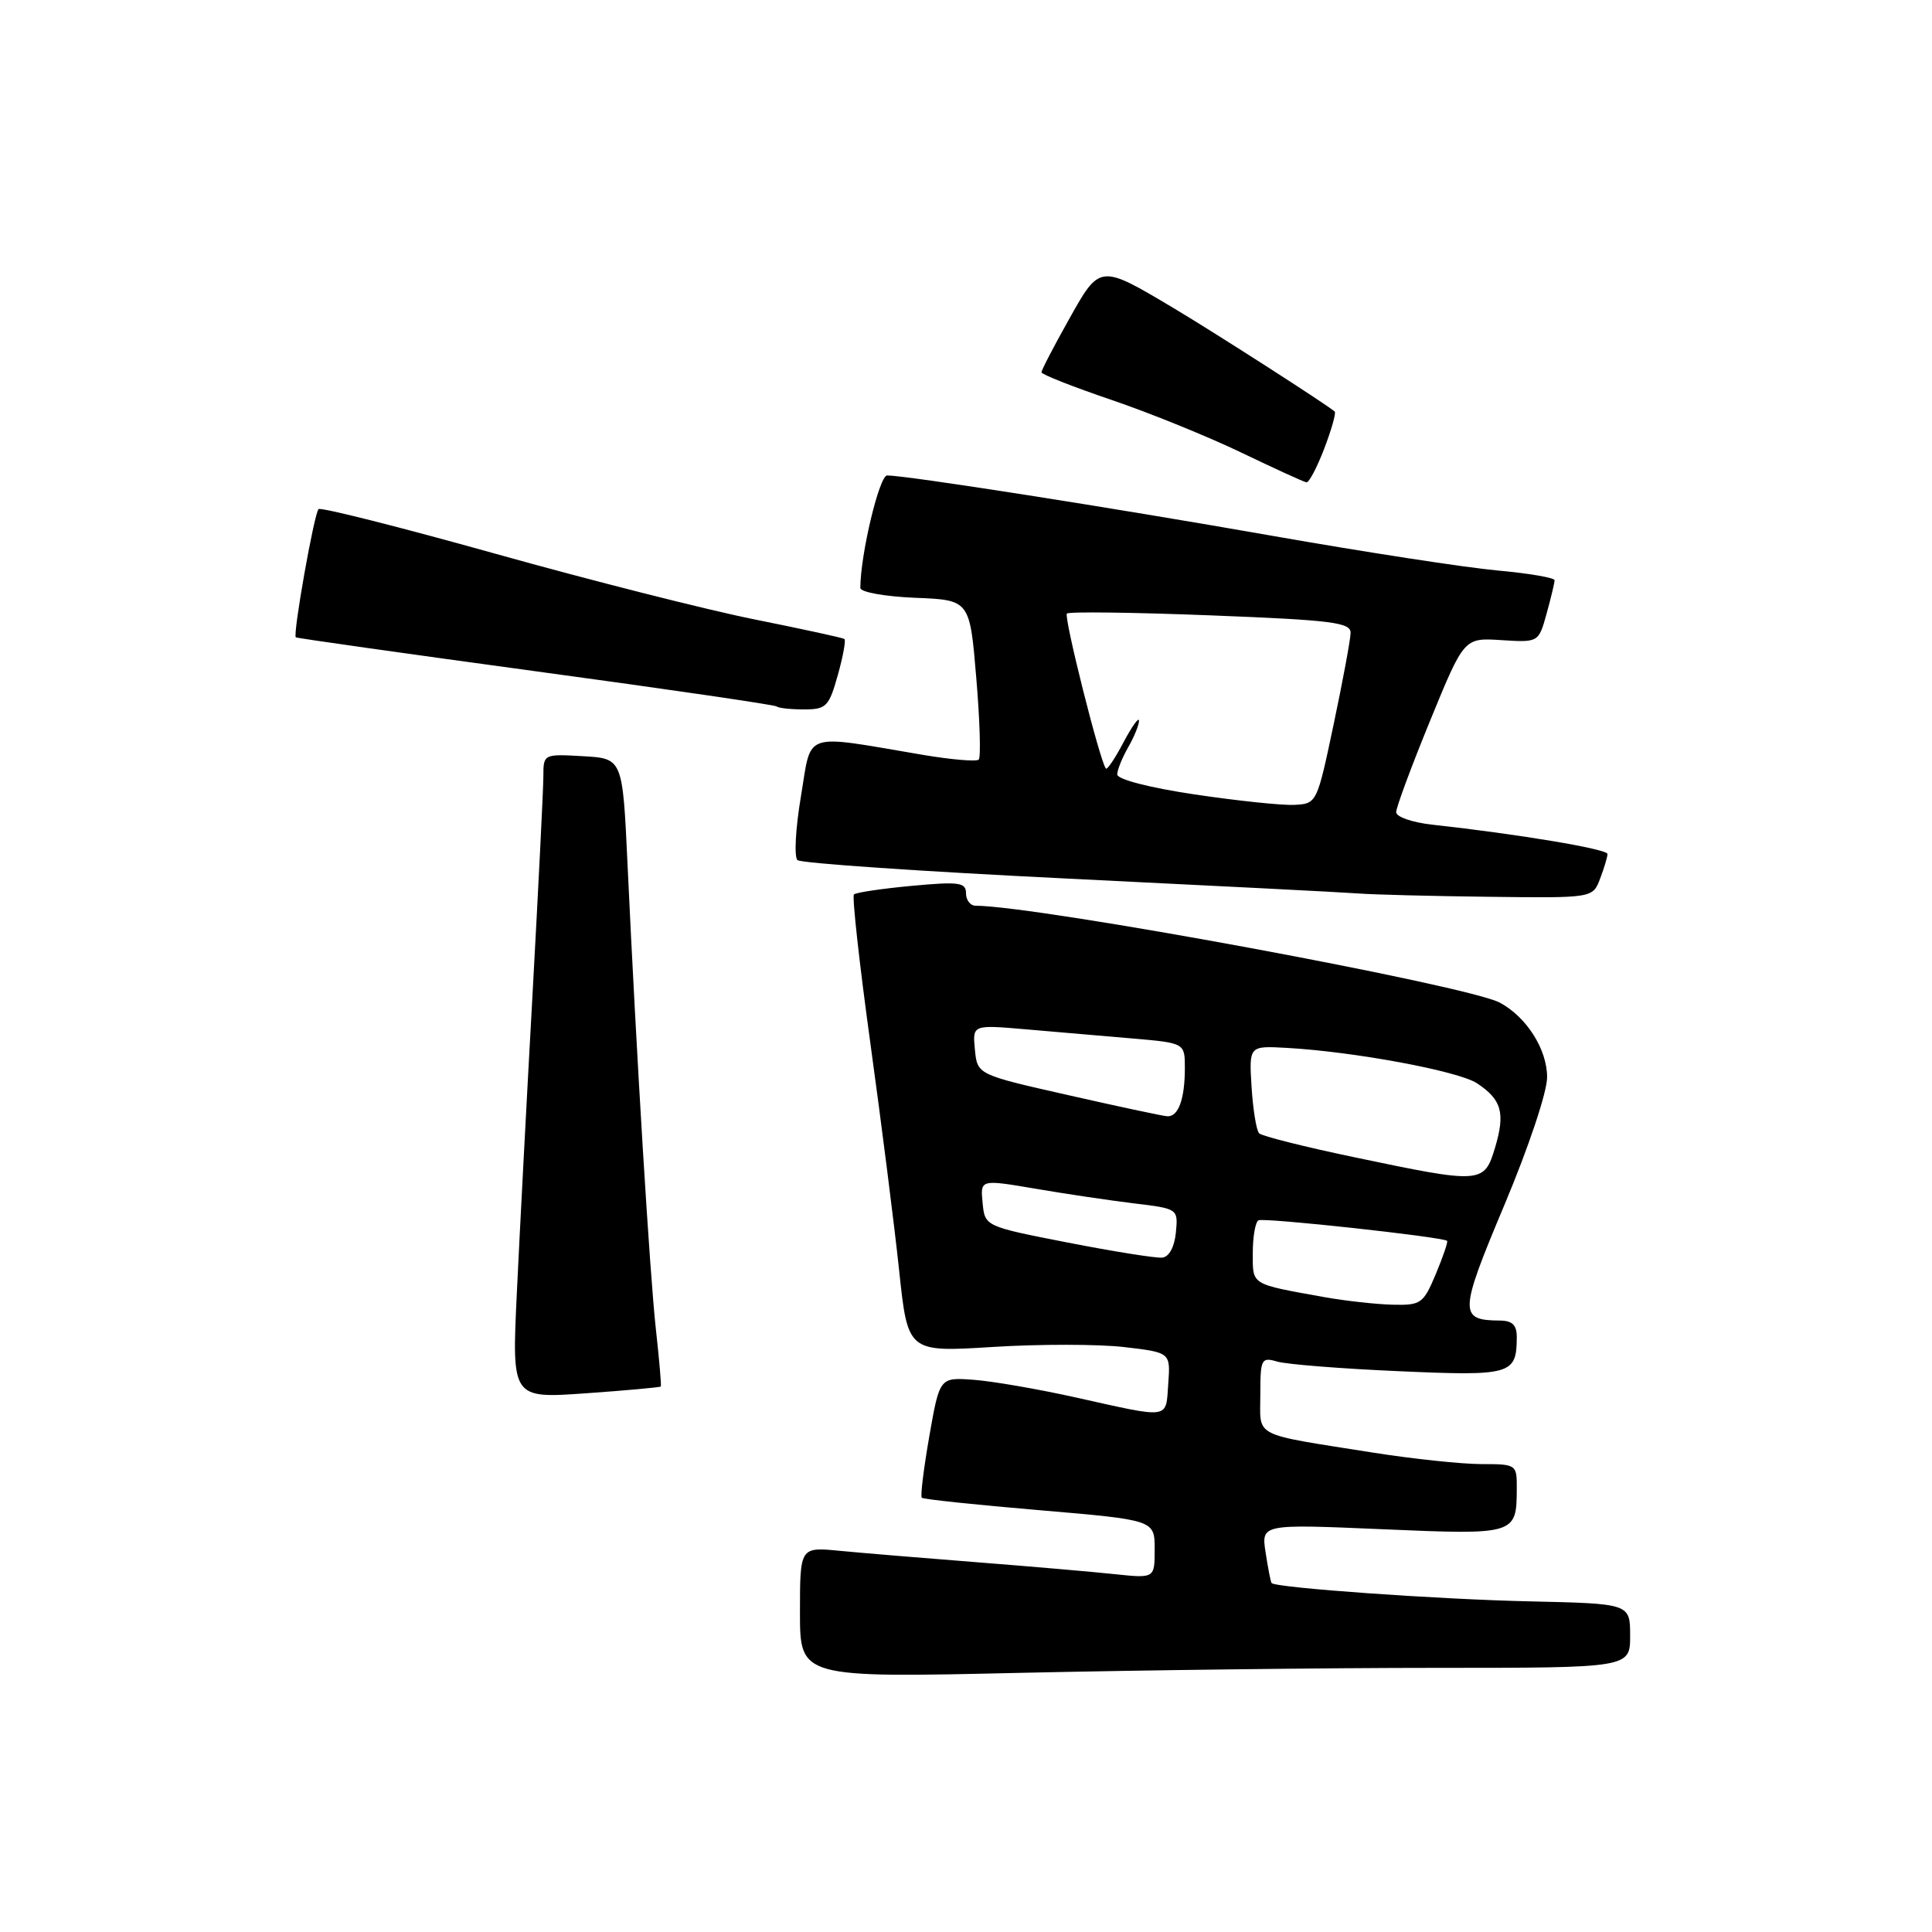 <?xml version="1.0" encoding="UTF-8" standalone="no"?>
<!DOCTYPE svg PUBLIC "-//W3C//DTD SVG 1.1//EN" "http://www.w3.org/Graphics/SVG/1.1/DTD/svg11.dtd" >
<svg xmlns="http://www.w3.org/2000/svg" xmlns:xlink="http://www.w3.org/1999/xlink" version="1.1" viewBox="0 0 256 256">
 <g >
 <path fill="currentColor"
d=" M 190.25 221.00 C 216.00 221.00 216.00 221.00 216.00 216.74 C 216.00 212.49 216.00 212.49 202.75 212.19 C 190.65 211.93 168.97 210.39 168.49 209.76 C 168.37 209.62 168.02 207.80 167.70 205.72 C 167.12 201.94 167.12 201.94 183.15 202.63 C 200.86 203.39 200.96 203.36 200.98 197.25 C 201.00 194.04 200.94 194.00 196.25 194.00 C 193.64 193.99 187.22 193.31 182.00 192.49 C 165.70 189.90 167.00 190.57 167.00 184.80 C 167.00 180.05 167.13 179.80 169.25 180.42 C 170.49 180.78 177.73 181.36 185.35 181.69 C 200.21 182.35 200.95 182.14 200.98 177.25 C 201.00 175.58 200.42 175.00 198.75 174.98 C 193.29 174.95 193.33 173.96 199.33 159.69 C 202.54 152.05 205.00 144.71 205.00 142.74 C 205.00 139.04 202.28 134.76 198.74 132.86 C 194.44 130.56 137.69 120.06 129.25 120.01 C 128.56 120.00 128.00 119.26 128.00 118.36 C 128.00 116.92 127.08 116.80 120.81 117.38 C 116.85 117.75 113.40 118.26 113.15 118.52 C 112.89 118.78 113.87 127.66 115.33 138.25 C 116.79 148.84 118.51 162.38 119.14 168.34 C 120.29 179.18 120.29 179.18 131.53 178.48 C 137.70 178.09 145.54 178.10 148.93 178.49 C 155.10 179.21 155.10 179.21 154.80 183.35 C 154.46 188.11 155.22 187.99 142.50 185.16 C 137.55 184.06 131.48 183.01 129.00 182.83 C 124.51 182.50 124.51 182.50 123.14 190.30 C 122.39 194.60 121.94 198.27 122.14 198.46 C 122.34 198.66 129.36 199.40 137.75 200.11 C 153.00 201.41 153.00 201.41 153.00 205.28 C 153.00 209.14 153.00 209.14 147.75 208.59 C 144.86 208.28 136.65 207.57 129.50 207.01 C 122.35 206.45 114.14 205.77 111.25 205.49 C 106.00 204.98 106.00 204.98 106.00 213.65 C 106.00 222.32 106.00 222.32 135.25 221.66 C 151.34 221.30 176.09 221.00 190.25 221.00 Z  M 87.56 183.72 C 87.65 183.60 87.36 180.19 86.91 176.15 C 86.09 168.70 84.34 140.00 83.15 114.50 C 82.50 100.50 82.50 100.50 77.25 100.20 C 72.05 99.90 72.00 99.92 72.00 102.82 C 72.00 104.43 71.35 117.39 70.57 131.62 C 69.78 145.85 68.84 163.76 68.48 171.40 C 67.82 185.31 67.82 185.31 77.61 184.62 C 83.00 184.24 87.47 183.83 87.56 183.72 Z  M 212.02 116.43 C 212.56 115.02 213.00 113.55 213.00 113.16 C 213.00 112.50 201.20 110.53 189.75 109.27 C 187.14 108.98 185.00 108.24 185.00 107.62 C 185.00 106.99 187.02 101.54 189.50 95.49 C 194.00 84.50 194.00 84.50 198.93 84.82 C 203.87 85.13 203.87 85.13 204.93 81.32 C 205.51 79.22 205.99 77.22 205.99 76.89 C 206.00 76.55 202.58 75.97 198.40 75.59 C 194.22 75.21 180.83 73.15 168.65 71.01 C 147.31 67.26 120.14 63.00 117.55 63.00 C 116.51 63.00 114.00 73.52 114.00 77.90 C 114.00 78.46 117.21 79.04 121.25 79.21 C 128.50 79.50 128.50 79.50 129.36 89.81 C 129.84 95.47 129.98 100.35 129.69 100.65 C 129.39 100.94 126.08 100.66 122.33 100.03 C 106.11 97.29 107.59 96.79 106.13 105.51 C 105.41 109.76 105.21 113.56 105.67 113.97 C 106.12 114.38 122.25 115.48 141.50 116.42 C 160.75 117.36 178.07 118.24 180.00 118.39 C 181.93 118.54 189.70 118.74 197.27 118.83 C 211.05 119.00 211.05 119.00 212.02 116.43 Z  M 111.01 89.47 C 111.71 86.98 112.10 84.82 111.89 84.67 C 111.67 84.51 106.33 83.35 100.00 82.08 C 93.67 80.81 78.20 76.89 65.60 73.36 C 53.01 69.84 42.48 67.18 42.21 67.46 C 41.62 68.05 38.77 84.14 39.20 84.45 C 39.37 84.57 53.67 86.59 71.00 88.95 C 88.33 91.30 102.69 93.40 102.92 93.61 C 103.15 93.83 104.77 94.00 106.54 94.00 C 109.48 94.00 109.84 93.64 111.01 89.47 Z  M 175.47 59.44 C 176.43 56.93 177.05 54.73 176.86 54.54 C 176.03 53.75 161.03 44.12 155.50 40.82 C 145.69 34.98 145.75 34.97 141.61 42.38 C 139.62 45.92 138.00 49.05 138.00 49.33 C 138.00 49.61 142.16 51.25 147.25 52.98 C 152.34 54.71 160.10 57.86 164.50 59.98 C 168.90 62.09 172.78 63.87 173.11 63.91 C 173.45 63.96 174.51 61.95 175.47 59.44 Z  M 175.50 171.88 C 165.63 170.10 166.00 170.33 166.00 166.04 C 166.00 163.88 166.34 161.93 166.75 161.70 C 167.45 161.31 191.20 163.90 191.75 164.42 C 191.88 164.55 191.21 166.53 190.25 168.82 C 188.60 172.75 188.28 172.97 184.50 172.88 C 182.30 172.82 178.25 172.37 175.50 171.88 Z  M 141.50 164.65 C 130.50 162.50 130.50 162.50 130.20 159.38 C 129.89 156.27 129.89 156.27 137.20 157.51 C 141.21 158.20 147.11 159.07 150.31 159.46 C 156.10 160.16 156.11 160.17 155.81 163.32 C 155.62 165.24 154.91 166.55 154.00 166.64 C 153.18 166.73 147.55 165.83 141.50 164.65 Z  M 179.50 153.35 C 172.90 151.97 167.20 150.54 166.84 150.17 C 166.48 149.80 166.03 147.04 165.84 144.04 C 165.50 138.57 165.50 138.57 170.50 138.85 C 179.43 139.35 193.21 141.91 195.69 143.53 C 198.98 145.69 199.48 147.46 198.10 152.08 C 196.66 156.86 196.32 156.88 179.50 153.35 Z  M 141.50 145.10 C 129.50 142.39 129.50 142.39 129.18 139.08 C 128.86 135.78 128.86 135.78 135.93 136.39 C 139.82 136.73 146.15 137.27 150.00 137.60 C 157.00 138.20 157.00 138.20 157.00 141.52 C 157.00 145.66 156.13 148.03 154.64 147.91 C 154.01 147.86 148.10 146.60 141.50 145.10 Z  M 158.25 105.26 C 152.25 104.36 148.01 103.26 148.04 102.61 C 148.05 102.00 148.71 100.38 149.50 99.00 C 150.29 97.62 150.93 96.05 150.92 95.50 C 150.92 94.95 150.00 96.23 148.88 98.34 C 147.77 100.46 146.71 102.03 146.54 101.84 C 145.78 101.02 140.93 81.74 141.37 81.30 C 141.64 81.03 150.22 81.14 160.43 81.54 C 176.59 82.17 179.00 82.48 178.96 83.88 C 178.94 84.77 177.93 90.22 176.71 96.00 C 174.51 106.44 174.48 106.50 171.50 106.65 C 169.85 106.73 163.89 106.10 158.25 105.26 Z "/>
</g>
</svg>